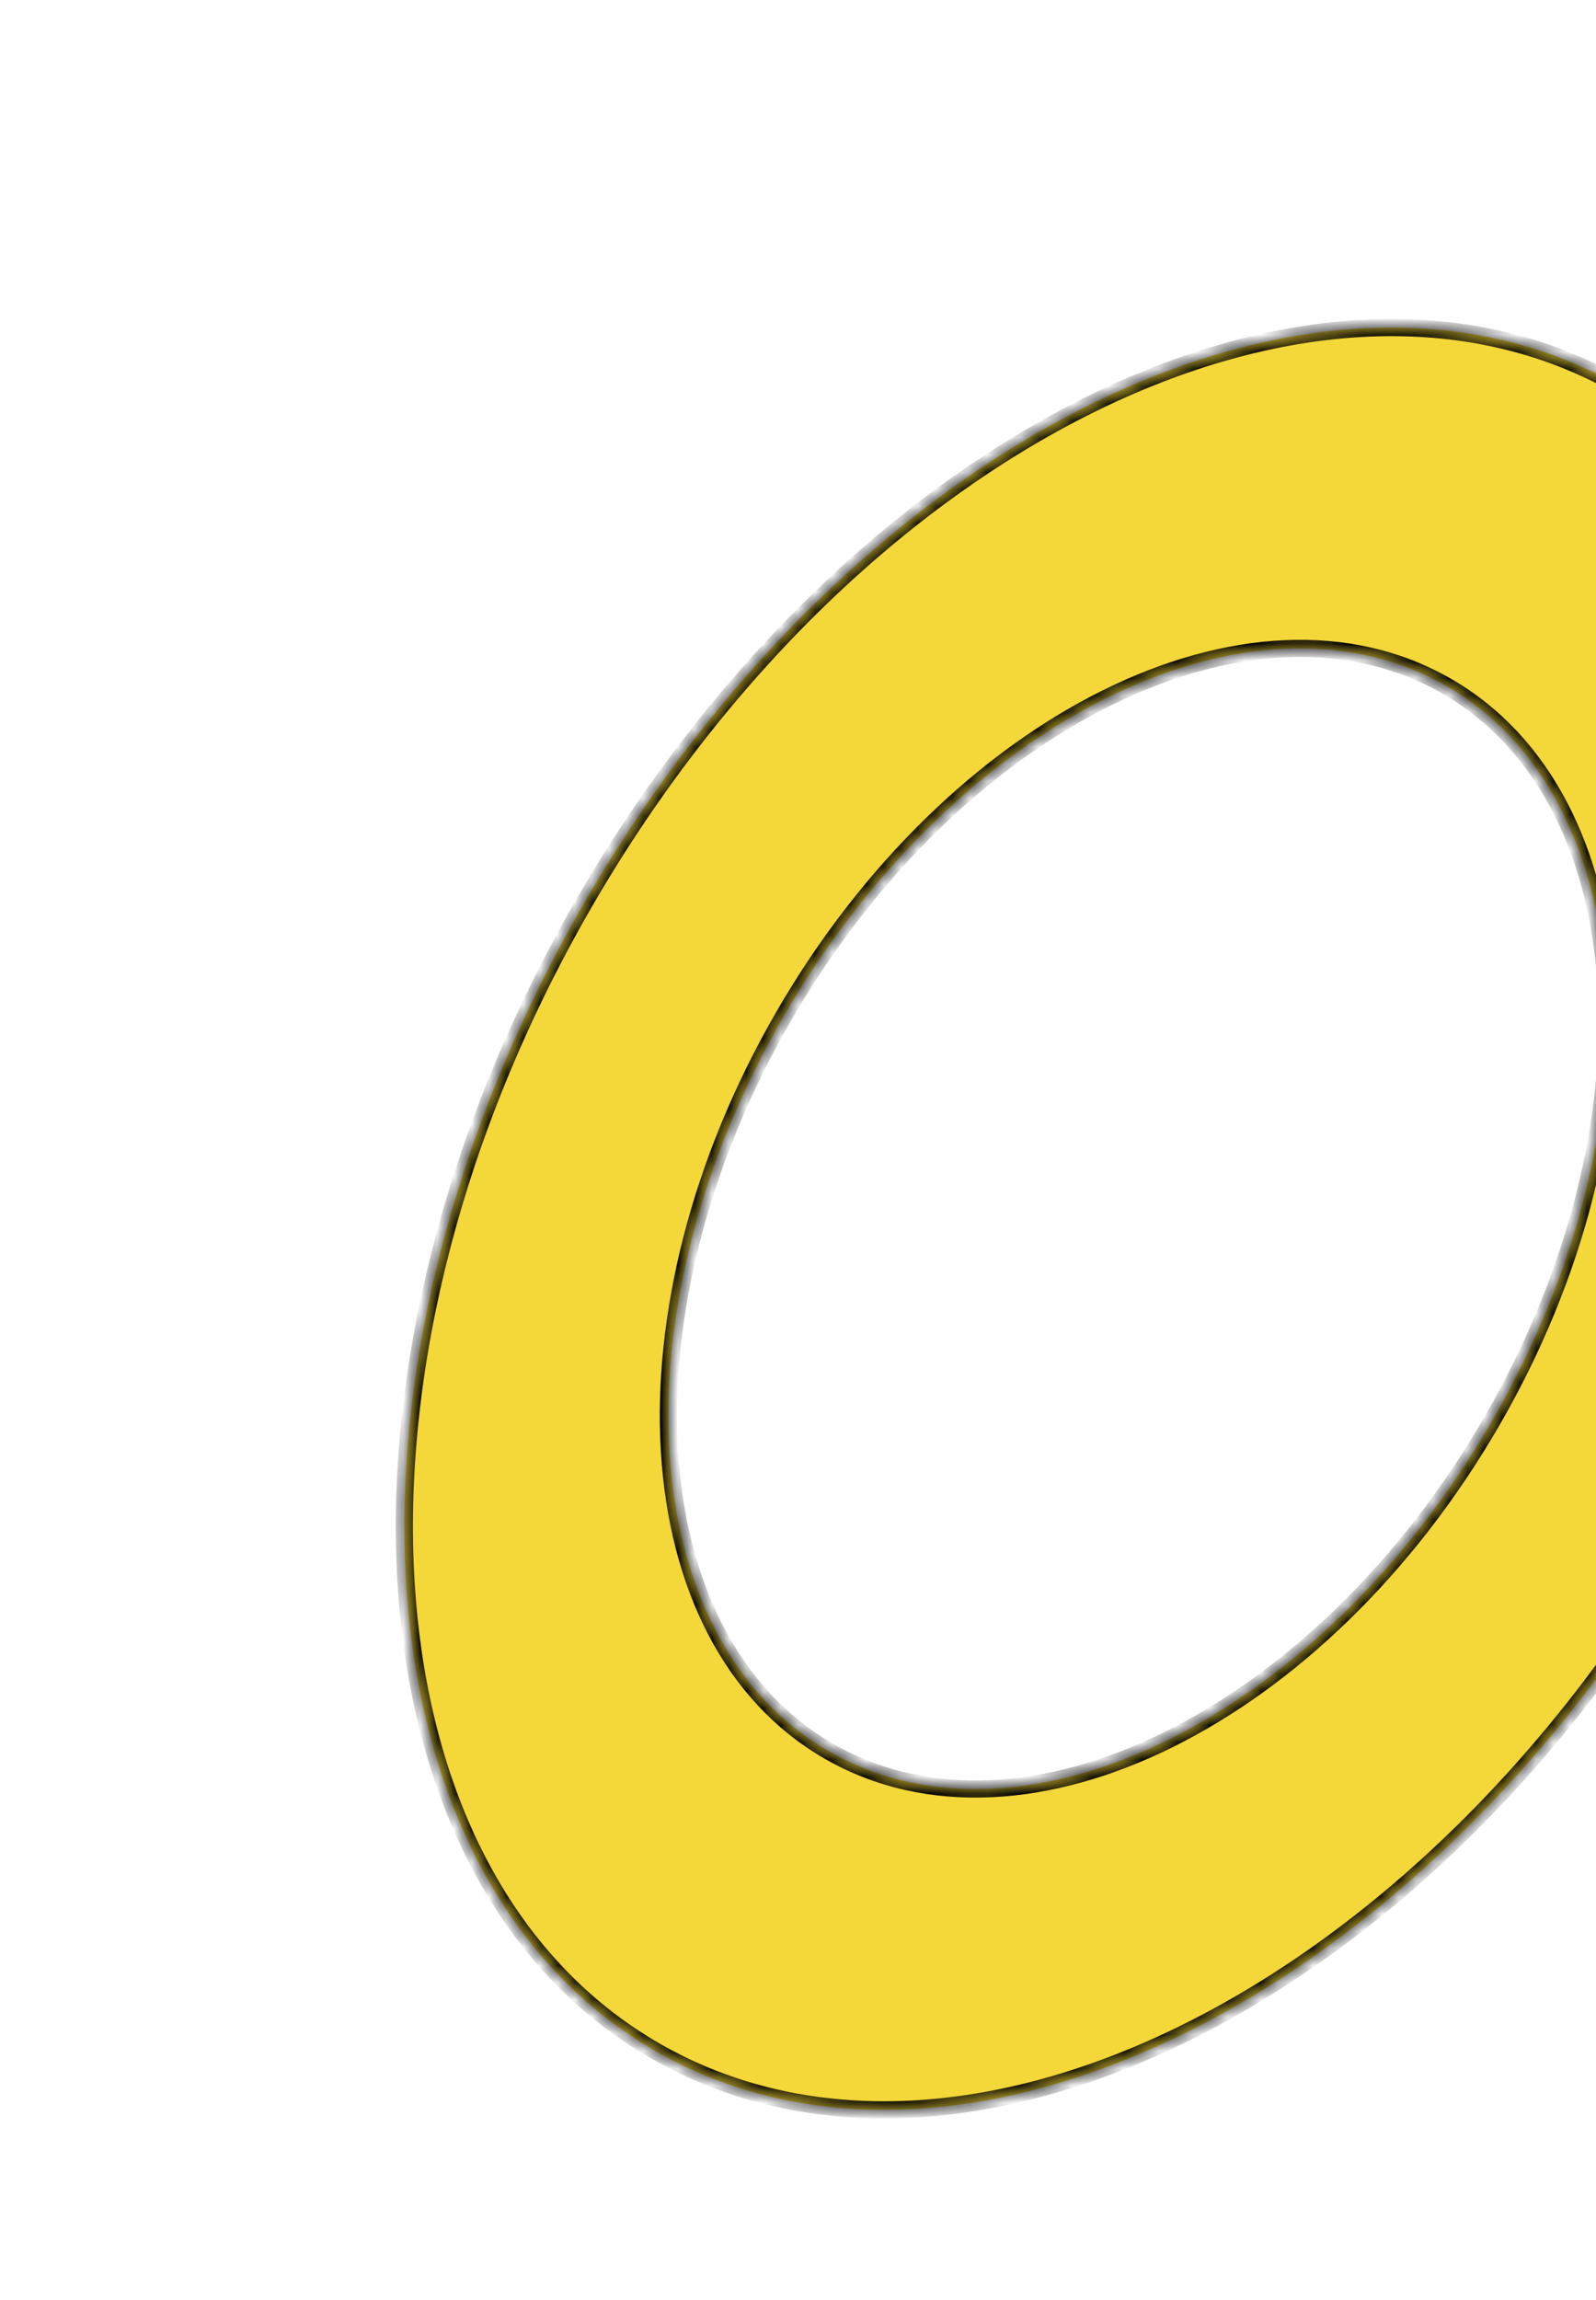 <svg width="93" height="134" viewBox="0 0 93 134" fill="none" xmlns="http://www.w3.org/2000/svg">
<g filter="url(#filter0_d_108_1246)">
<mask id="path-1-inside-1_108_1246" fill="white">
<path d="M92.493 85.512C76.97 112.291 49.973 125.712 32.193 115.488C14.413 105.264 12.584 75.267 28.107 48.488C43.63 21.709 70.627 8.288 88.407 18.512C106.187 28.736 108.016 58.733 92.493 85.512ZM39.696 55.152C29.762 72.291 30.933 91.489 42.312 98.032C53.691 104.576 70.969 95.987 80.904 78.848C90.838 61.709 89.668 42.511 78.288 35.968C66.909 29.424 49.631 38.014 39.696 55.152Z"/>
</mask>
<path d="M92.493 85.512C76.97 112.291 49.973 125.712 32.193 115.488C14.413 105.264 12.584 75.267 28.107 48.488C43.63 21.709 70.627 8.288 88.407 18.512C106.187 28.736 108.016 58.733 92.493 85.512ZM39.696 55.152C29.762 72.291 30.933 91.489 42.312 98.032C53.691 104.576 70.969 95.987 80.904 78.848C90.838 61.709 89.668 42.511 78.288 35.968C66.909 29.424 49.631 38.014 39.696 55.152Z" fill="#F4D738"/>
<path d="M92.493 85.512C76.97 112.291 49.973 125.712 32.193 115.488C14.413 105.264 12.584 75.267 28.107 48.488C43.63 21.709 70.627 8.288 88.407 18.512C106.187 28.736 108.016 58.733 92.493 85.512ZM39.696 55.152C29.762 72.291 30.933 91.489 42.312 98.032C53.691 104.576 70.969 95.987 80.904 78.848C90.838 61.709 89.668 42.511 78.288 35.968C66.909 29.424 49.631 38.014 39.696 55.152Z" stroke="black" strokeWidth="6" mask="url(#path-1-inside-1_108_1246)"/>
</g>
<defs>
<filter id="filter0_d_108_1246" x="17.563" y="15.085" width="91.474" height="107.831" filterUnits="userSpaceOnUse" color-interpolation-filters="sRGB">
<feFlood flood-opacity="0" result="BackgroundImageFix"/>
<feColorMatrix in="SourceAlpha" type="matrix" values="0 0 0 0 0 0 0 0 0 0 0 0 0 0 0 0 0 0 127 0" result="hardAlpha"/>
<feOffset dx="6" dy="4"/>
<feComposite in2="hardAlpha" operator="out"/>
<feColorMatrix type="matrix" values="0 0 0 0 0 0 0 0 0 0 0 0 0 0 0 0 0 0 1 0"/>
<feBlend mode="normal" in2="BackgroundImageFix" result="effect1_dropShadow_108_1246"/>
<feBlend mode="normal" in="SourceGraphic" in2="effect1_dropShadow_108_1246" result="shape"/>
</filter>
</defs>
</svg>
